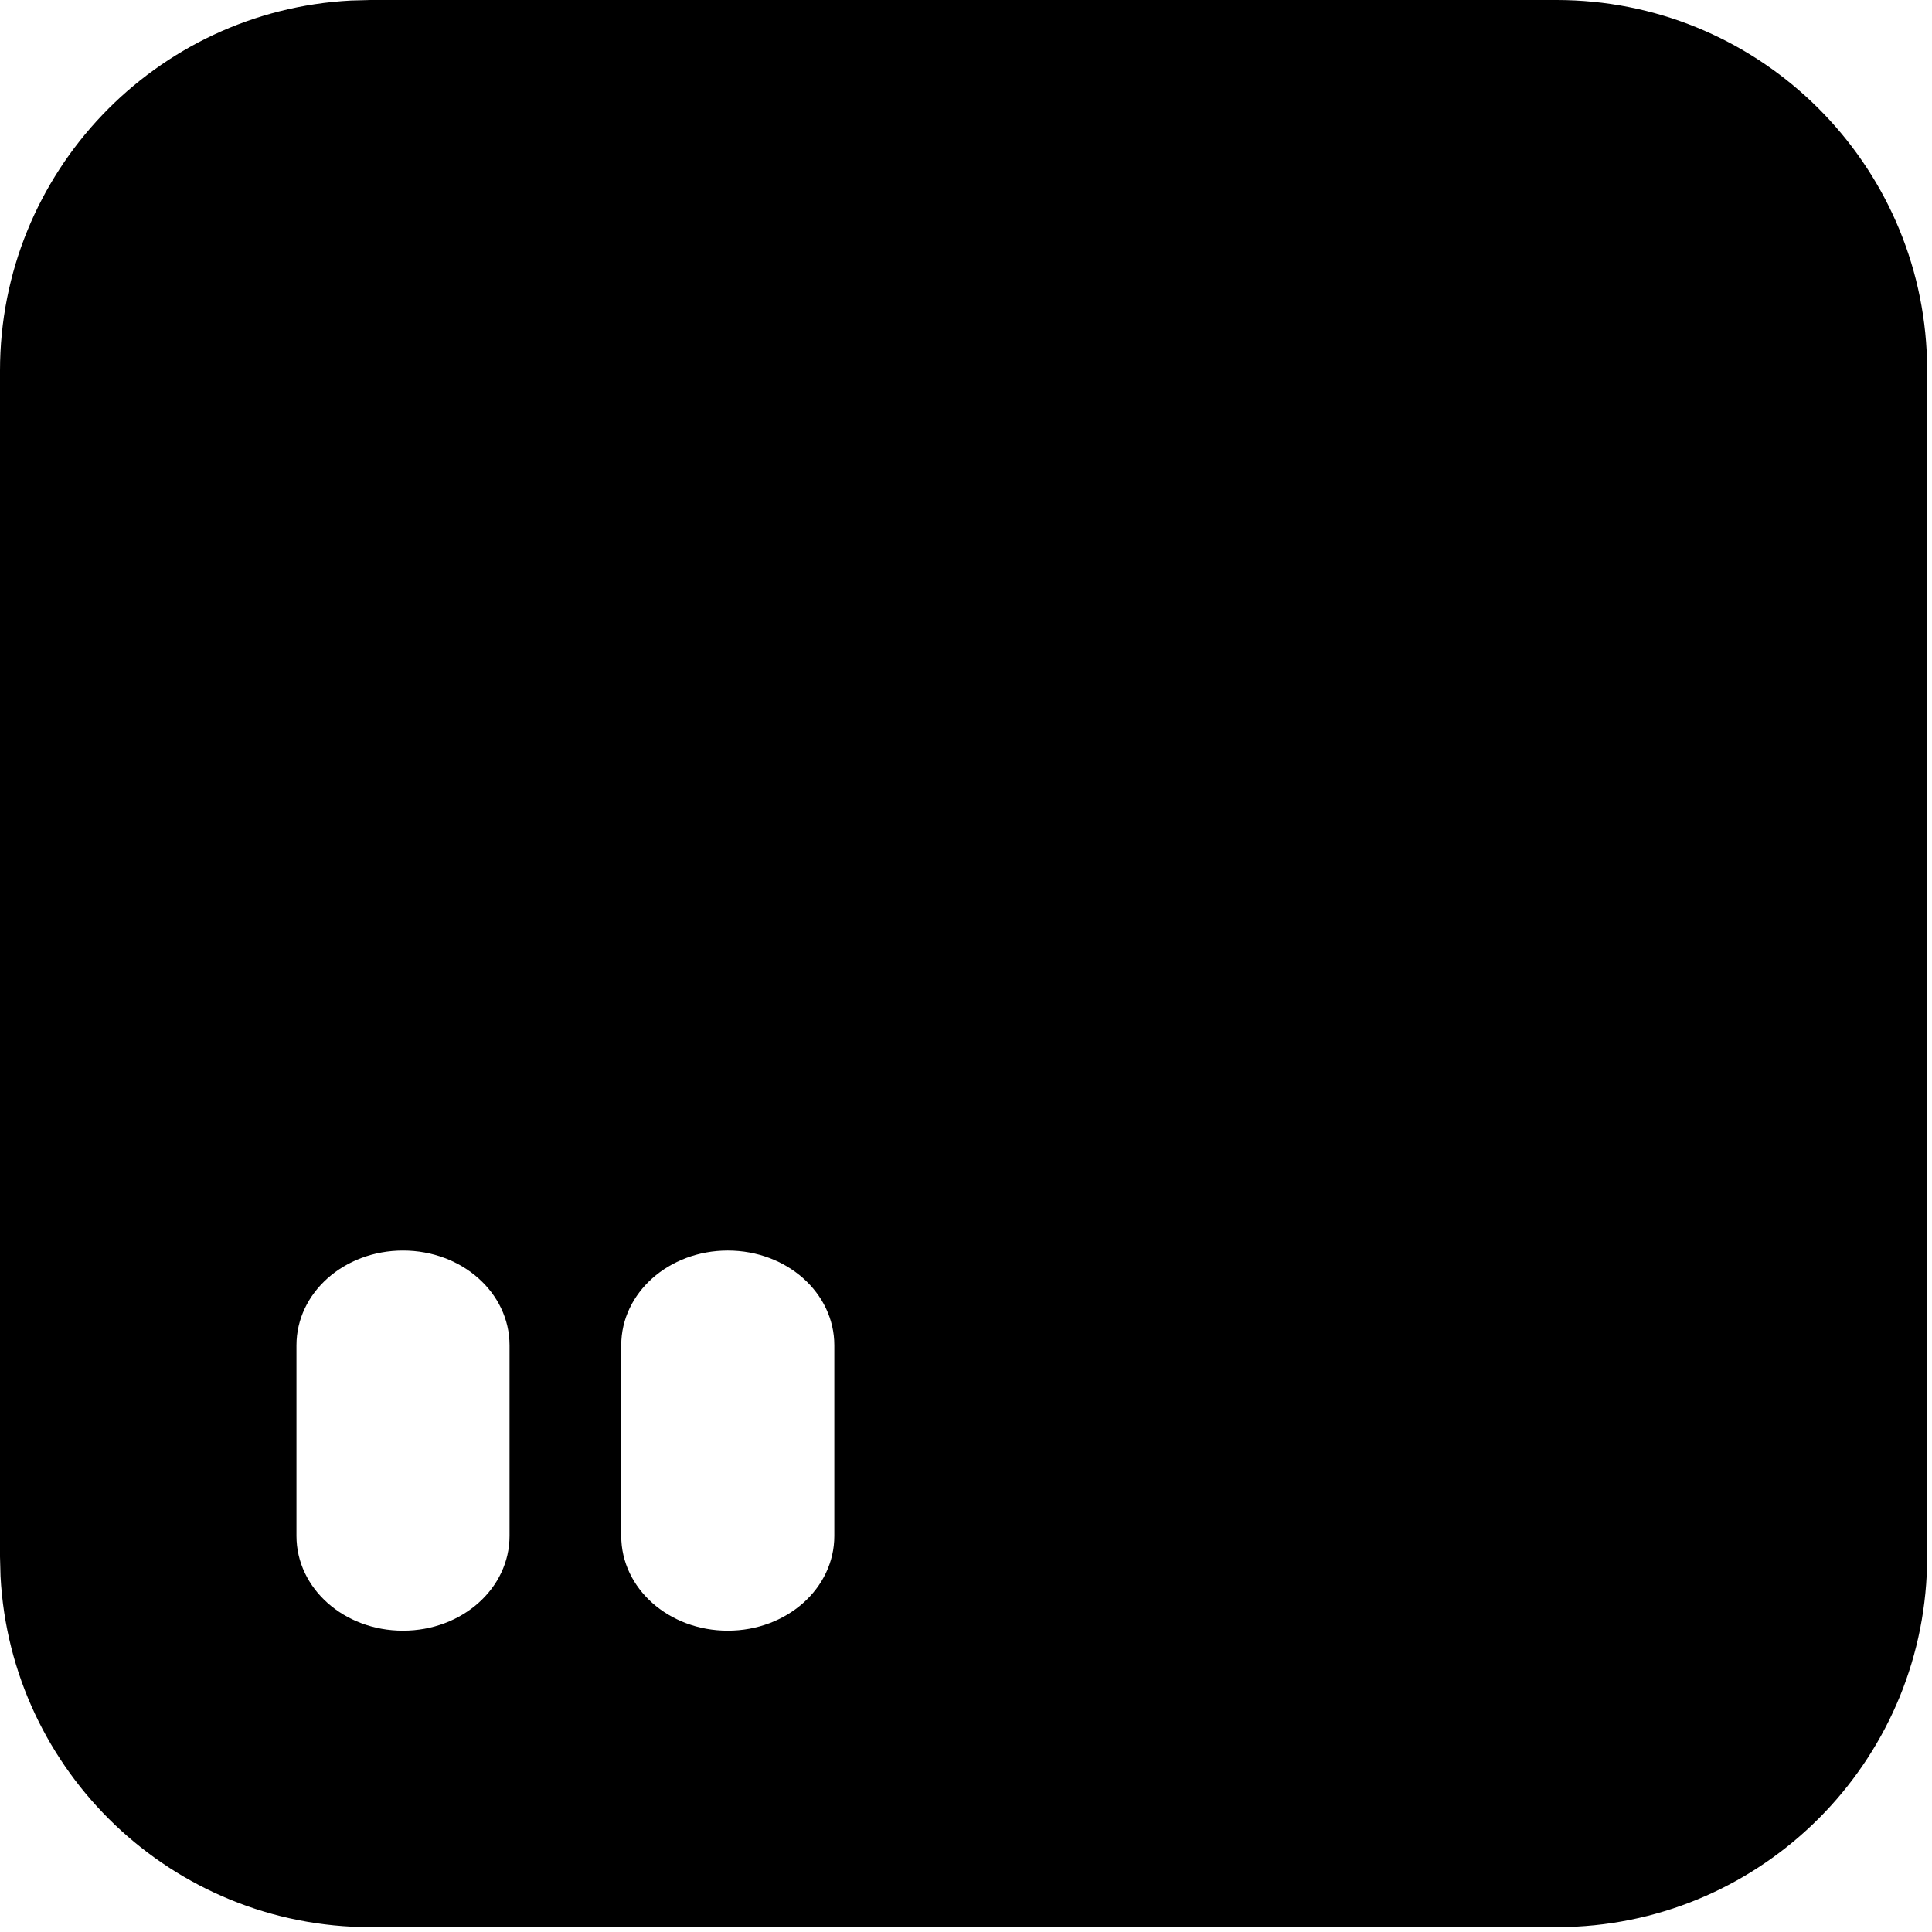 <?xml version="1.0" encoding="UTF-8" standalone="no"?>
<svg
   width="210"
   height="210"
   viewBox="0 0 24 24"
   version="1.1"
   id="svg6"
   sodipodi:docname="Spay_selected.svg"
   inkscape:version="1.1.1 (3bf5ae0d25, 2021-09-20)"
   xmlns:inkscape="http://www.inkscape.org/namespaces/inkscape"
   xmlns:sodipodi="http://sodipodi.sourceforge.net/DTD/sodipodi-0.dtd"
   xmlns="http://www.w3.org/2000/svg"
   xmlns:svg="http://www.w3.org/2000/svg"
   xmlns:rdf="http://www.w3.org/1999/02/22-rdf-syntax-ns#"
   xmlns:cc="http://creativecommons.org/ns#"
   xmlns:dc="http://purl.org/dc/elements/1.1/">
  <defs
     id="defs10" />
  <sodipodi:namedview
     id="namedview8"
     pagecolor="#505050"
     bordercolor="#eeeeee"
     borderopacity="1"
     inkscape:pageshadow="0"
     inkscape:pageopacity="0"
     inkscape:pagecheckerboard="0"
     showgrid="false"
     inkscape:zoom="3.62"
     inkscape:cx="104.97238"
     inkscape:cy="105.1105"
     inkscape:window-width="1920"
     inkscape:window-height="1005"
     inkscape:window-x="-9"
     inkscape:window-y="-9"
     inkscape:window-maximized="1"
     inkscape:current-layer="svg6" />
  <title
     id="title2">ic_gallery_set</title>
  <path
     id="99536383908904833182形状结合-5"
     style="fill:#000000;fill-opacity:1;stroke:none;stroke-width:10.769"
     d="M 40.385 0 L 38.24 0.057 C 16.934 1.172 0 18.8 0 40.385 L 0 169.615 L 0.057 171.76 C 1.172 193.066 18.8 210 40.385 210 L 169.615 210 L 171.76 209.943 C 193.066 208.829 210 191.2 210 169.615 L 210 130.656 L 210 126.539 L 210 40.385 L 209.943 38.24 C 208.829 16.934 191.2 1.4210855e-14 169.615 0 L 83.461 0 L 72.924 0 L 40.385 0 z M 43.914 136.271 C 50.346 136.271 55.523 140.877 55.523 146.598 L 55.523 167.365 C 55.523 173.086 50.346 177.691 43.914 177.691 C 37.482 177.691 32.305 173.086 32.305 167.365 L 32.305 146.598 C 32.305 140.877 37.482 136.271 43.914 136.271 z M 79.305 136.271 C 85.737 136.271 90.914 140.877 90.914 146.598 L 90.914 167.365 C 90.914 173.086 85.737 177.691 79.305 177.691 C 72.873 177.691 67.695 173.086 67.695 167.365 L 67.695 146.598 C 67.695 140.877 72.873 136.271 79.305 136.271 z "
     transform="scale(0.114)" />
</svg>
